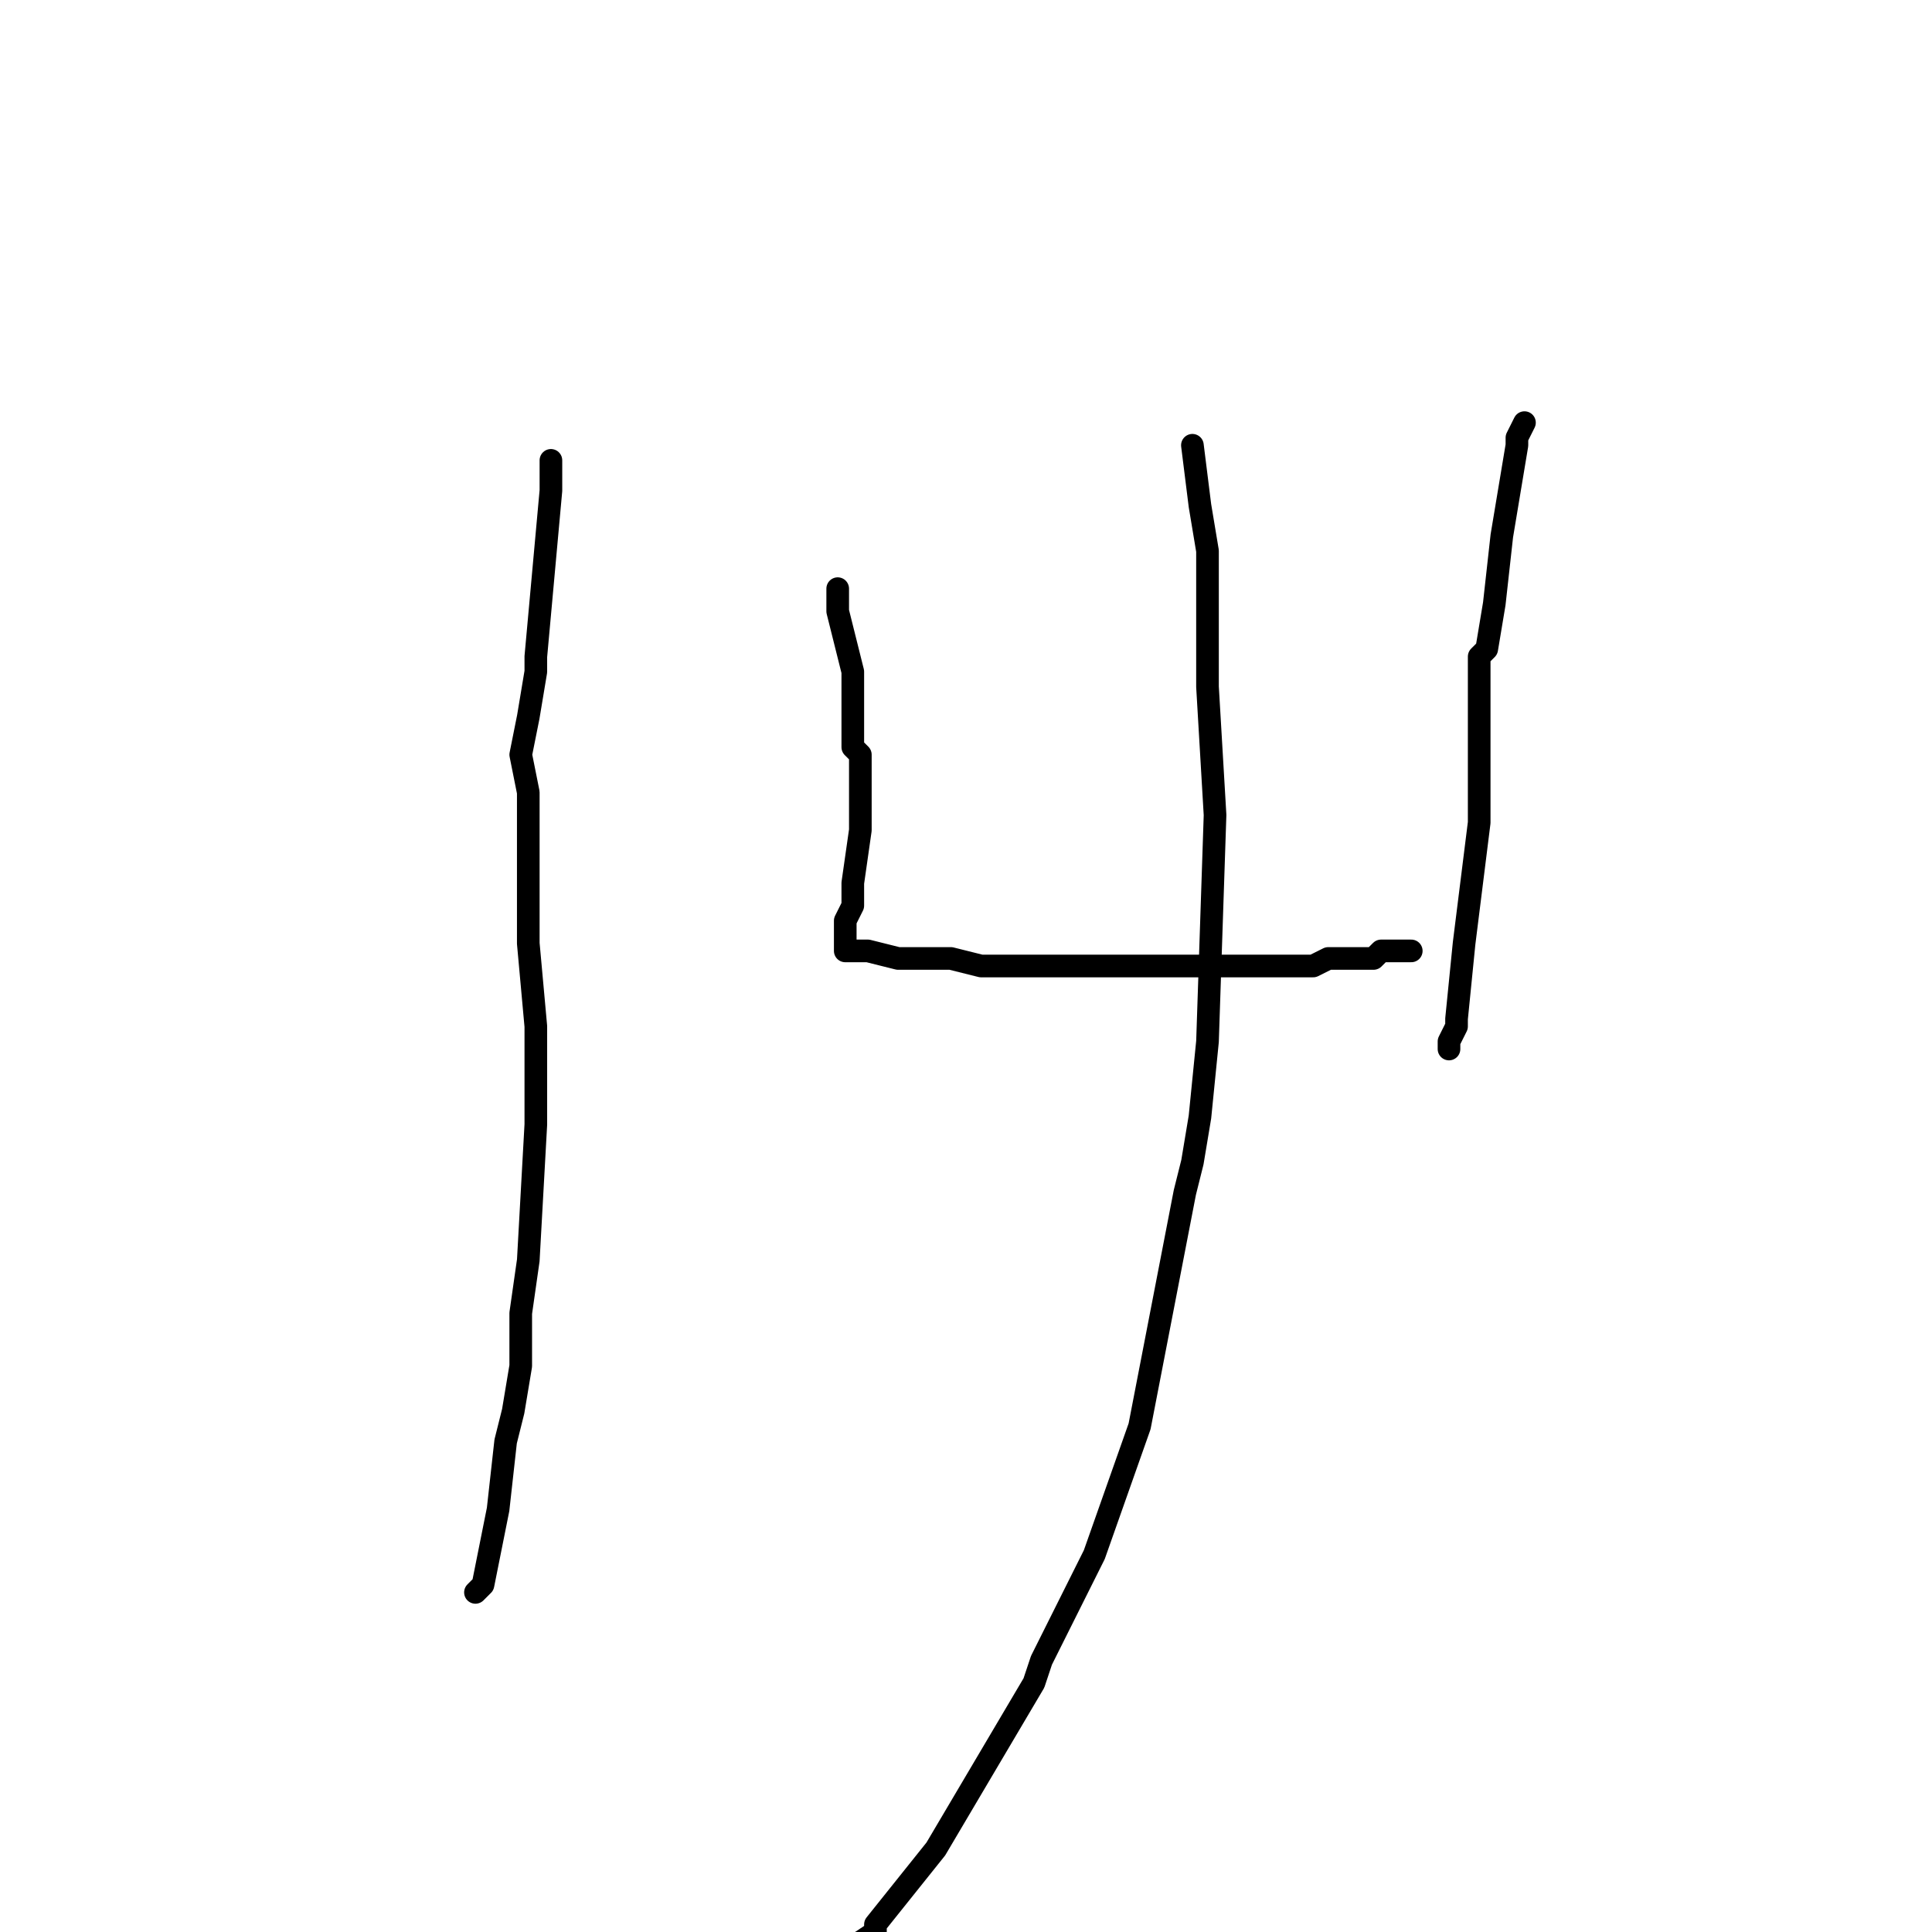 <?xml version="1.0" standalone="no"?>
    <svg width="256" height="256" xmlns="http://www.w3.org/2000/svg" version="1.1">
    <polyline stroke="black" stroke-width="3" stroke-linecap="round" fill="transparent" stroke-linejoin="round" points="73 61 73 65 71 87 71 89 70 95 69 100 70 105 70 125 71 136 71 138 71 149 70 167 69 174 69 174 69 181 68 187 67 191 66 200 64 210 63 211 63 211 63 211 " />
        <polyline stroke="black" stroke-width="3" stroke-linecap="round" fill="transparent" stroke-linejoin="round" points="111 78 111 81 113 89 113 99 114 100 114 101 114 103 114 110 113 117 113 117 113 120 112 122 112 123 112 124 112 124 112 125 112 125 112 126 113 126 113 126 115 126 119 127 126 127 130 128 131 128 136 128 151 128 152 128 156 128 162 128 174 128 176 127 178 127 178 127 181 127 182 127 183 126 184 126 187 126 " />
        <polyline stroke="black" stroke-width="3" stroke-linecap="round" fill="transparent" stroke-linejoin="round" points="202 56 201 58 201 59 200 65 200 65 199 71 198 80 197 86 196 87 196 95 196 109 195 117 194 125 193 135 193 136 192 138 192 139 192 139 " />
        <polyline stroke="black" stroke-width="3" stroke-linecap="round" fill="transparent" stroke-linejoin="round" points="158 59 159 67 160 73 160 79 160 90 160 91 161 108 161 108 160 138 159 148 158 154 157 158 151 189 151 189 145 206 138 220 137 223 124 245 116 255 116 256 113 258 " />
        </svg>